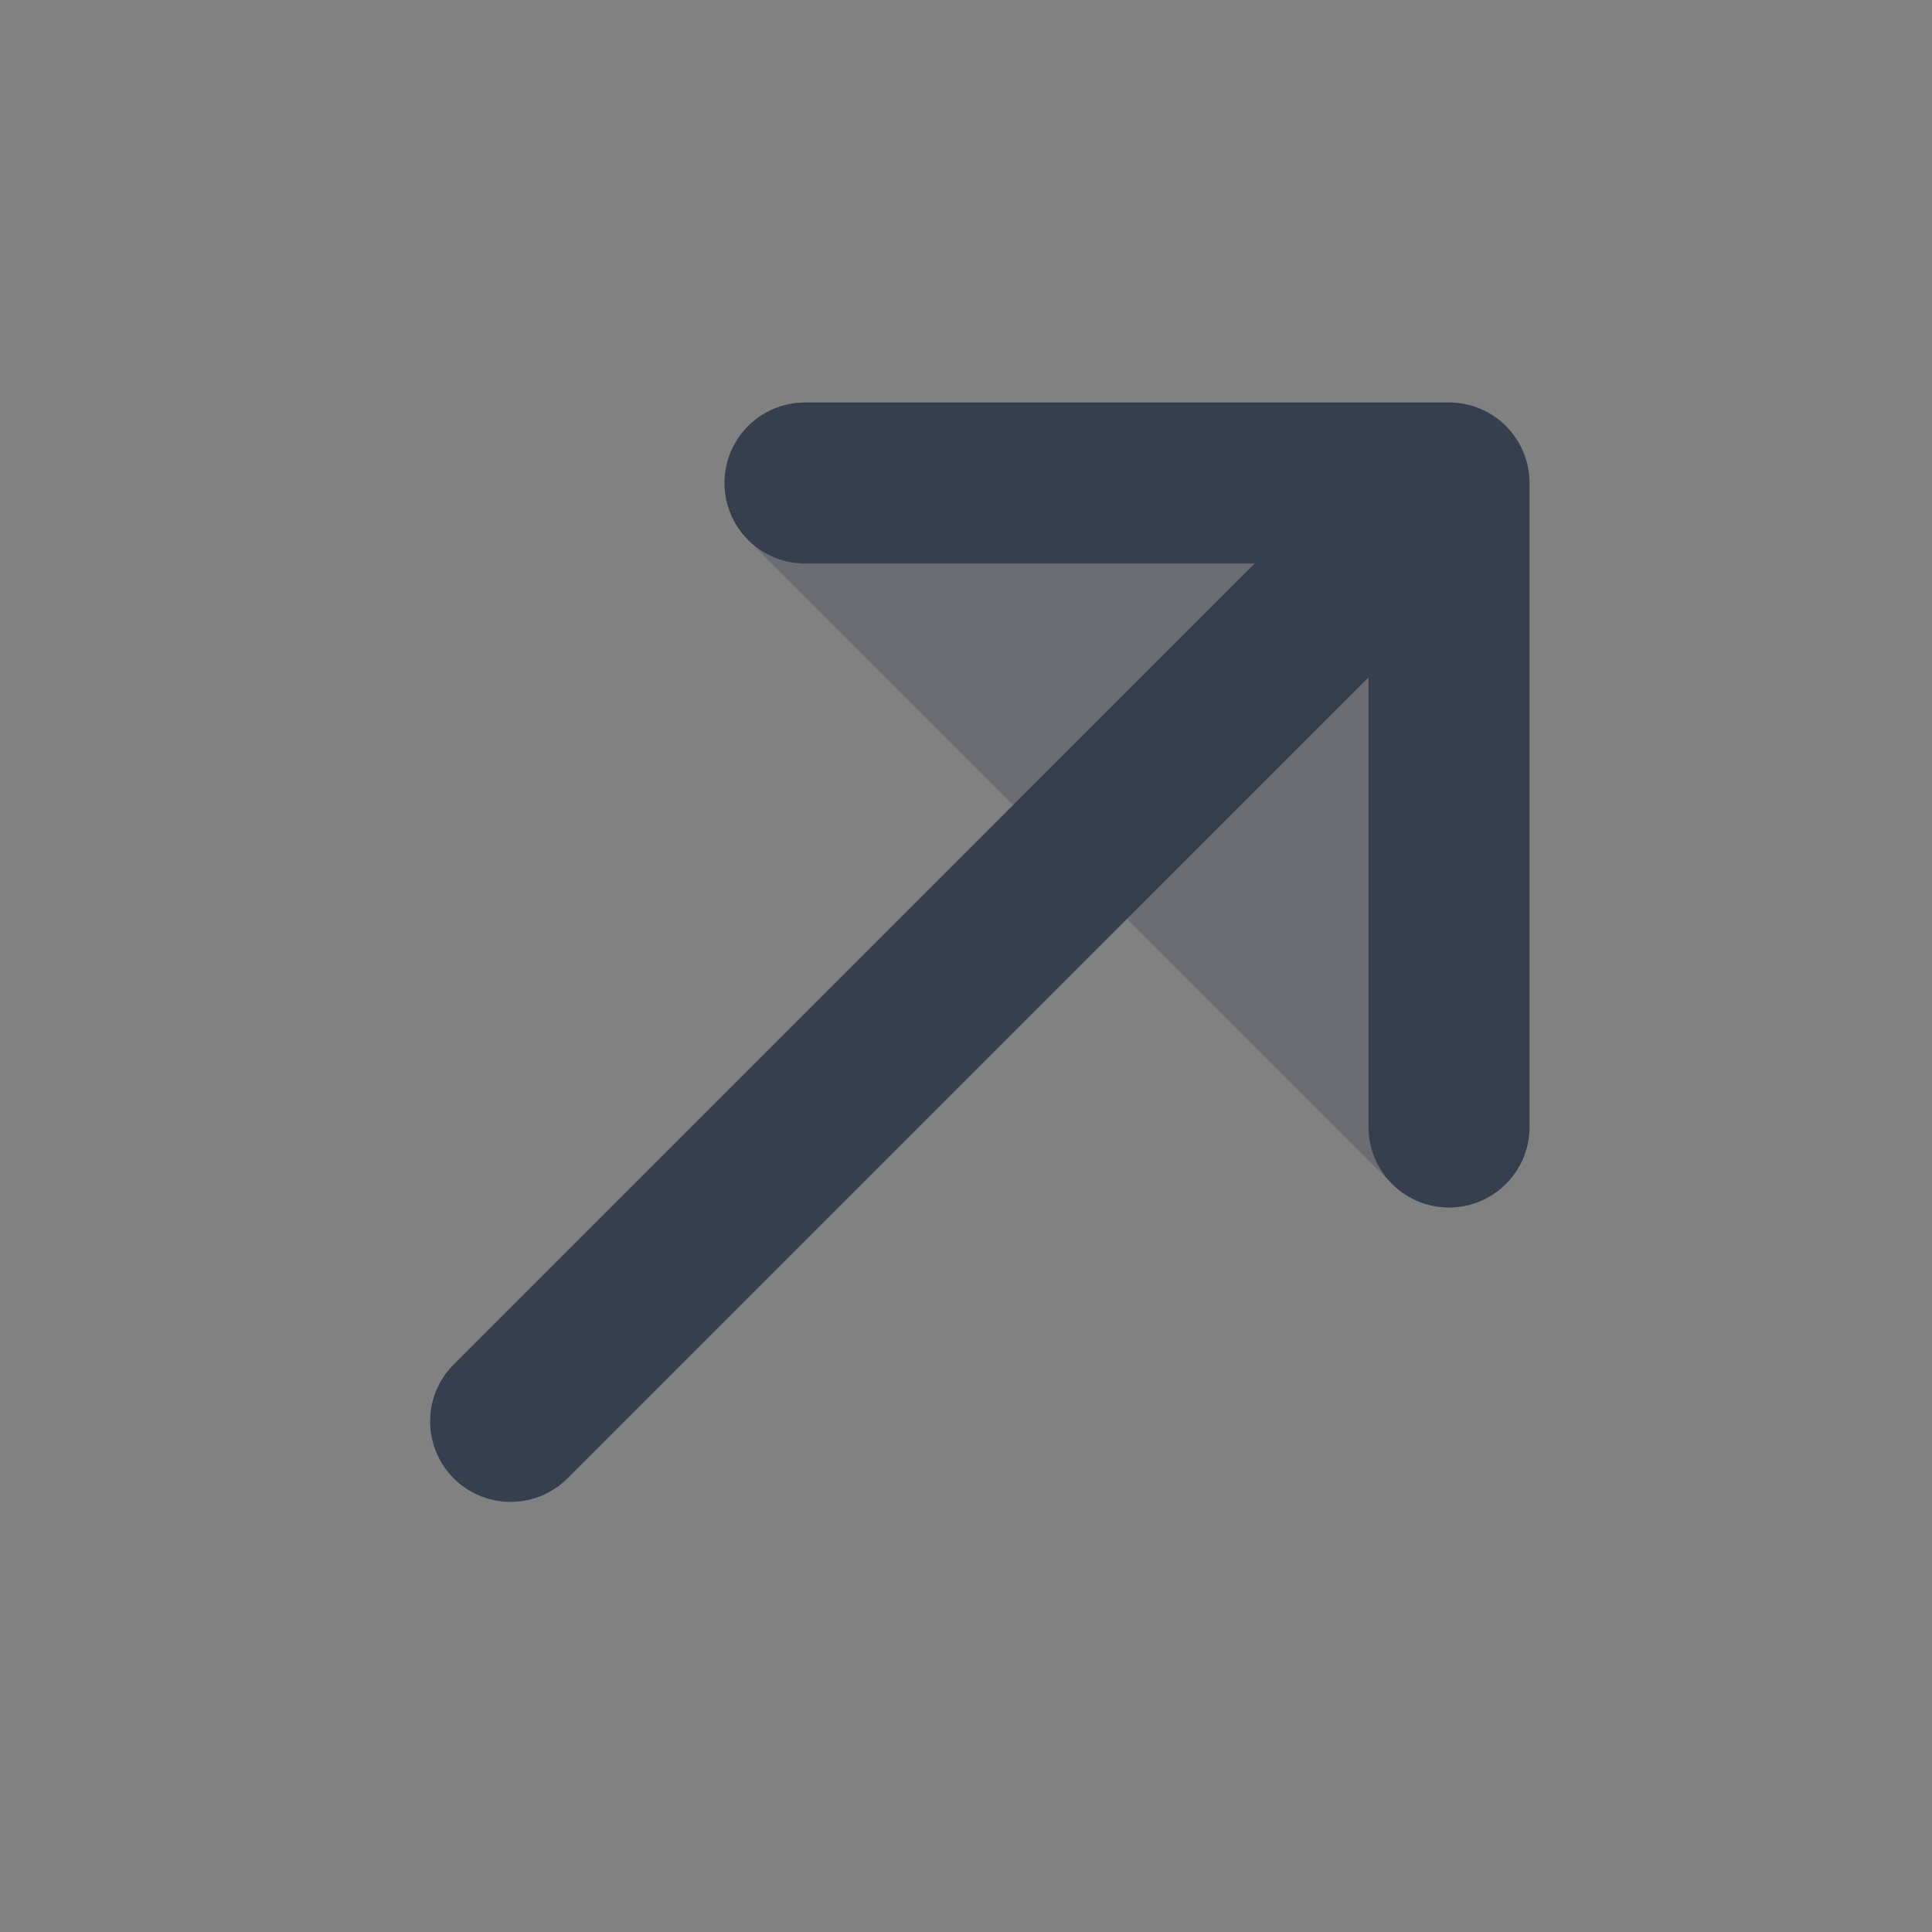 <svg width="24" height="24" viewBox="0 0 24 24" fill="none" xmlns="http://www.w3.org/2000/svg">
<rect x="0" y="0" width="24" height="24" fill="#808080" stroke="none"/>
<path d="M24 0V24H0V0H24Z" fill="white" fill-opacity="0.01"/>
<path opacity="0.3" fill-rule="evenodd" clip-rule="evenodd" d="M9.076 5.617C9.231 5.244 9.596 5 10 5L18 5C18.552 5 19 5.448 19 6V14C19 14.405 18.756 14.769 18.383 14.924C18.009 15.079 17.579 14.993 17.293 14.707L9.293 6.707C9.007 6.421 8.921 5.991 9.076 5.617Z" fill="#363F4D"/>
<path d="M18 14V6L10 6M17.657 6.343L6.343 17.657" stroke="#363F4D" stroke-width="2" stroke-linecap="round" stroke-linejoin="round"/>
</svg>
